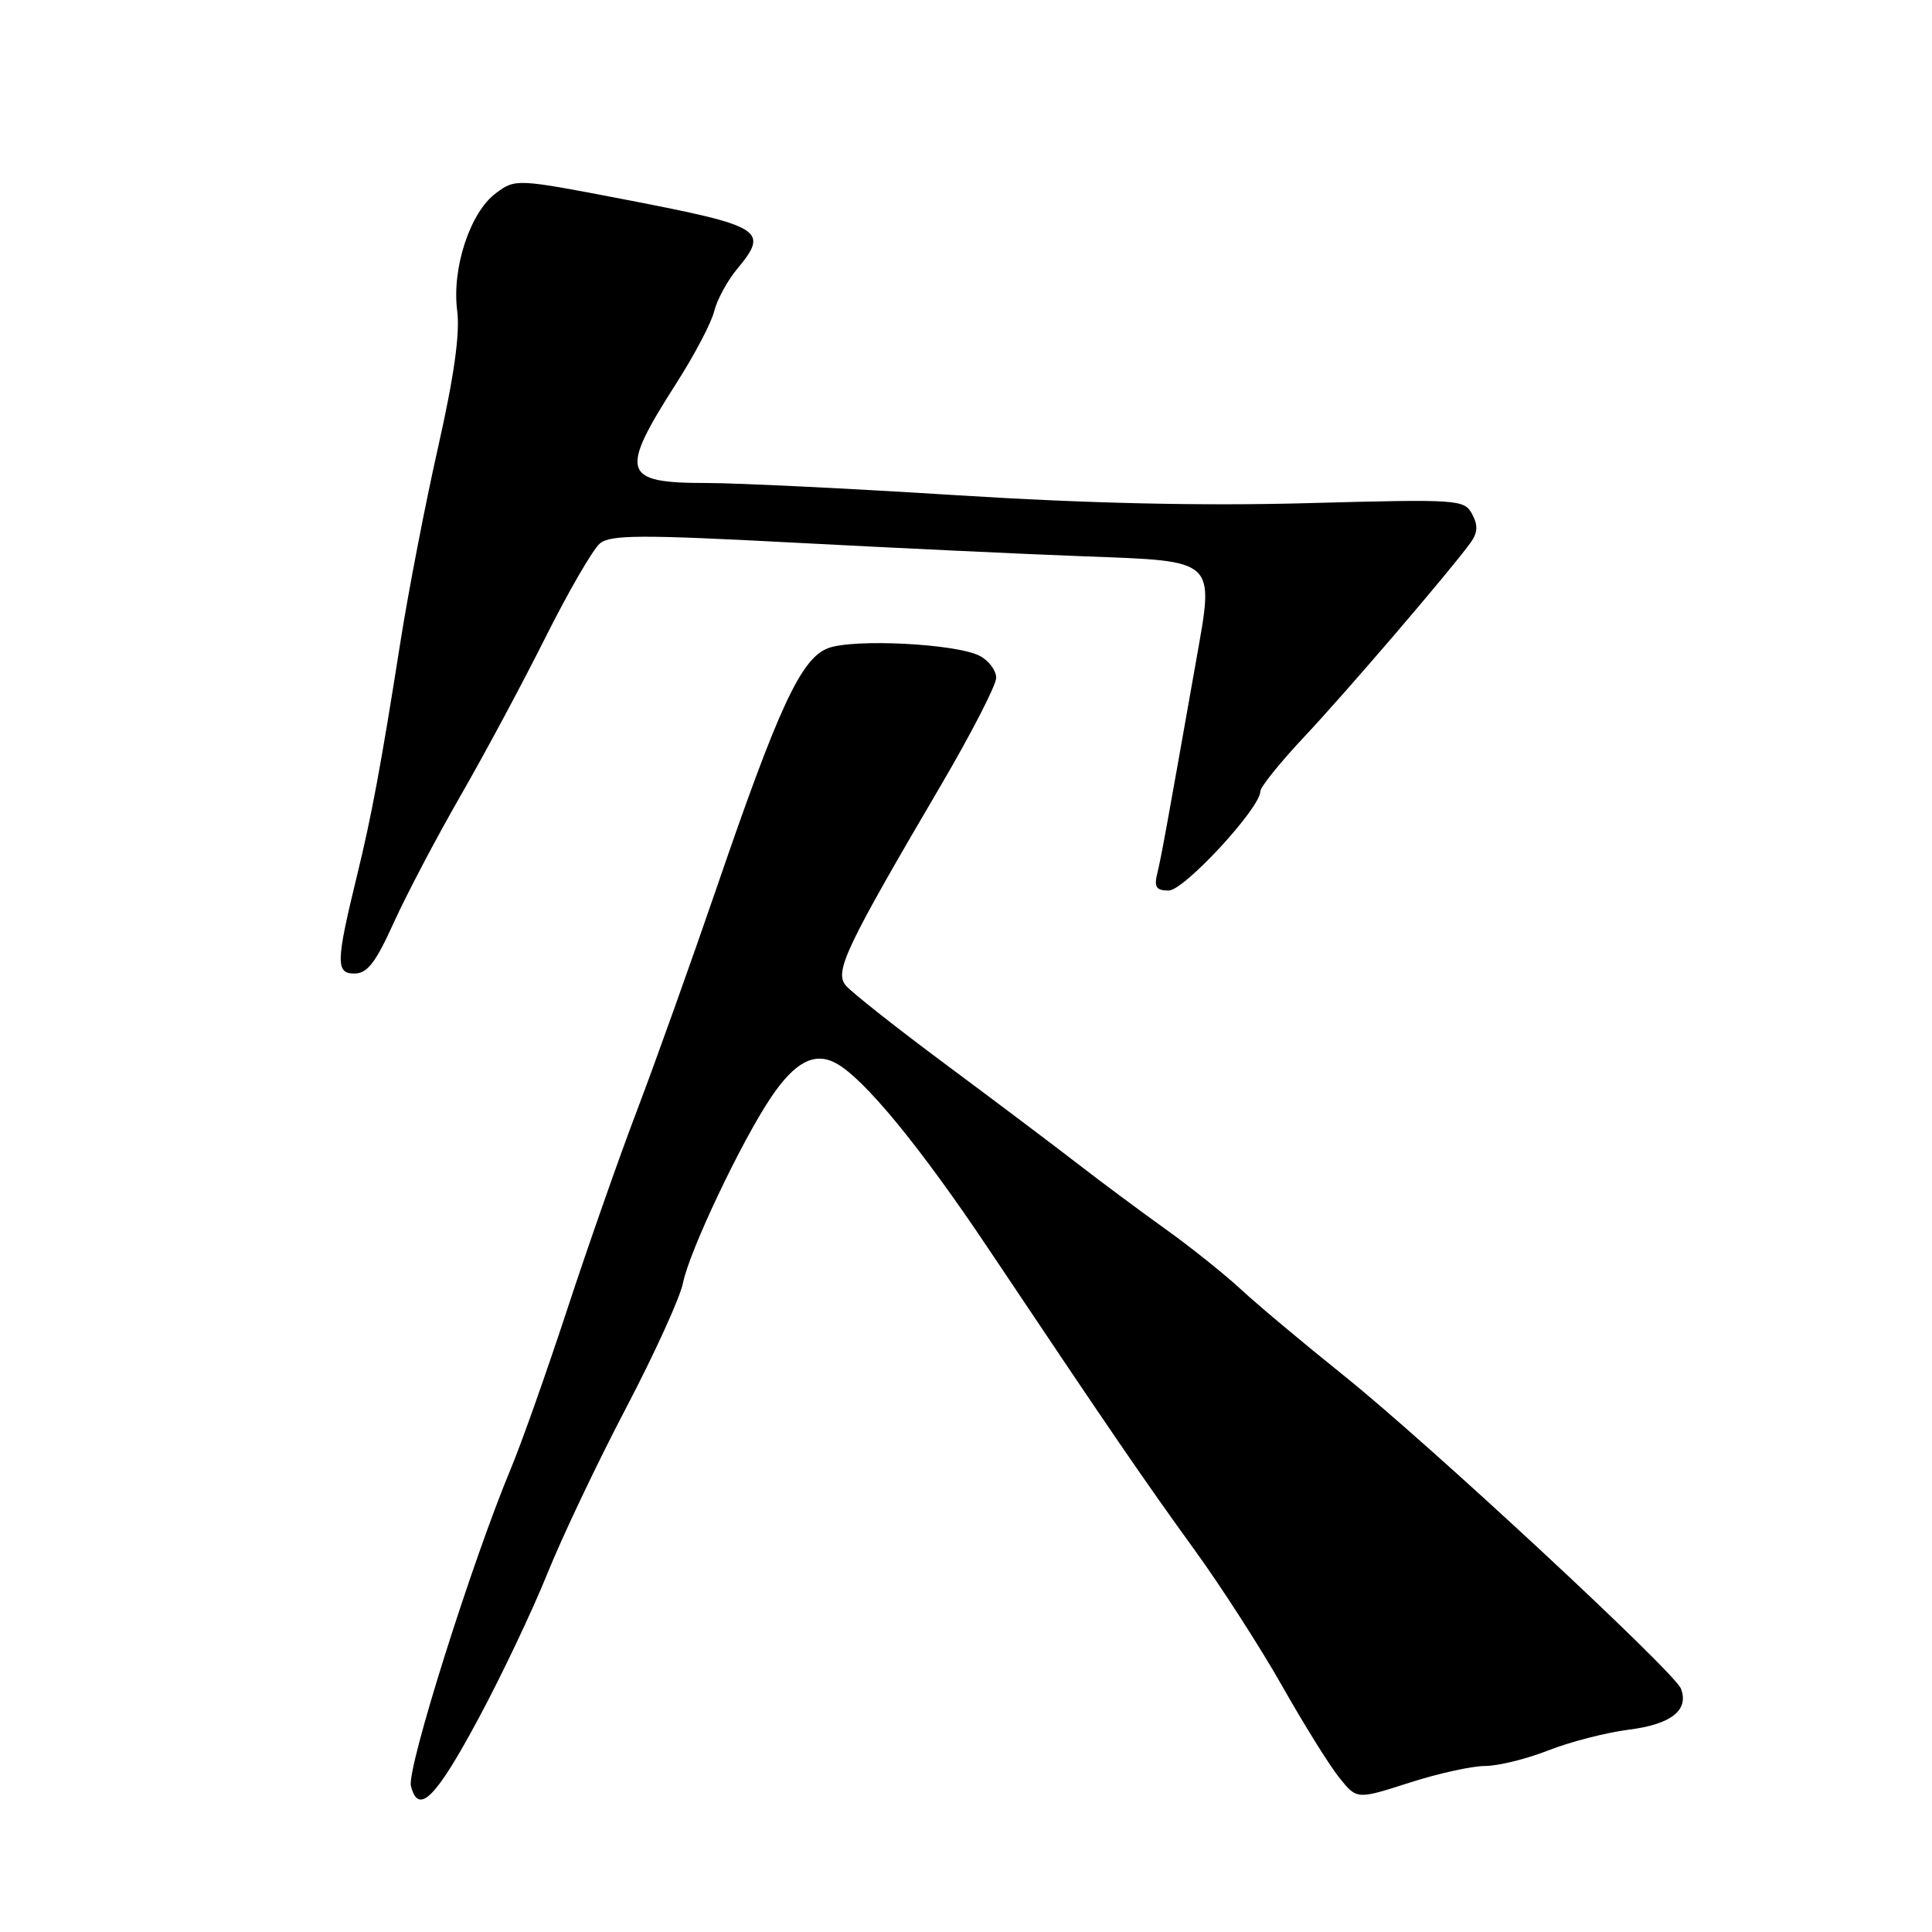 <?xml version="1.0" encoding="UTF-8" standalone="no"?>
<!DOCTYPE svg PUBLIC "-//W3C//DTD SVG 1.1//EN" "http://www.w3.org/Graphics/SVG/1.1/DTD/svg11.dtd" >
<svg xmlns="http://www.w3.org/2000/svg" xmlns:xlink="http://www.w3.org/1999/xlink" version="1.1" viewBox="0 0 256 256">
 <g >
 <path fill="currentColor"
d=" M 63.47 227.59 C 66.48 221.99 70.55 213.41 72.52 208.53 C 74.48 203.65 79.18 193.77 82.95 186.58 C 86.72 179.38 90.12 171.93 90.50 170.00 C 91.35 165.75 98.23 151.25 102.18 145.38 C 105.33 140.72 107.92 139.35 110.75 140.87 C 114.46 142.85 121.90 151.90 131.01 165.52 C 147.03 189.46 151.65 196.21 158.27 205.35 C 161.80 210.22 167.02 218.33 169.88 223.38 C 172.74 228.43 176.13 233.89 177.43 235.51 C 179.78 238.46 179.78 238.46 186.71 236.23 C 190.52 235.00 195.06 234.00 196.78 234.00 C 198.51 234.00 202.28 233.07 205.15 231.94 C 208.02 230.81 212.83 229.57 215.83 229.19 C 221.45 228.48 223.83 226.60 222.73 223.75 C 221.88 221.53 189.13 191.12 178.00 182.22 C 172.78 178.03 166.70 172.95 164.50 170.91 C 162.30 168.87 157.76 165.24 154.42 162.85 C 151.08 160.46 145.90 156.61 142.92 154.30 C 139.94 151.99 132.08 146.07 125.45 141.14 C 118.82 136.22 112.80 131.46 112.07 130.58 C 110.54 128.74 112.03 125.60 124.69 104.03 C 128.71 97.17 132.00 90.78 132.00 89.82 C 132.00 88.86 131.04 87.56 129.87 86.93 C 126.81 85.29 113.05 84.59 109.69 85.90 C 106.13 87.29 103.18 93.65 94.95 117.66 C 91.58 127.47 86.86 140.68 84.46 147.00 C 82.05 153.32 77.87 165.25 75.16 173.50 C 72.45 181.75 69.11 191.20 67.73 194.50 C 62.54 206.92 53.88 234.39 54.45 236.65 C 55.44 240.59 57.75 238.27 63.47 227.59 Z  M 52.18 122.25 C 53.86 118.54 57.83 111.00 60.99 105.50 C 64.16 100.00 69.24 90.53 72.28 84.45 C 75.33 78.37 78.57 72.78 79.48 72.02 C 80.88 70.85 84.87 70.83 105.32 71.91 C 118.62 72.61 135.93 73.43 143.78 73.72 C 161.28 74.37 160.89 74.01 158.53 87.33 C 154.55 109.85 153.86 113.63 153.34 115.75 C 152.90 117.54 153.21 118.00 154.86 118.00 C 156.90 118.00 167.00 107.07 167.00 104.86 C 167.00 104.29 169.61 101.05 172.79 97.66 C 178.36 91.74 192.07 75.74 194.82 71.96 C 195.81 70.61 195.87 69.63 195.07 68.13 C 194.02 66.17 193.32 66.13 173.24 66.67 C 159.27 67.05 144.10 66.71 126.77 65.62 C 112.61 64.73 97.70 64.00 93.64 64.00 C 82.40 64.00 82.01 62.69 89.64 50.75 C 92.02 47.03 94.27 42.76 94.63 41.25 C 95.00 39.74 96.36 37.23 97.65 35.67 C 101.96 30.49 101.15 29.98 82.92 26.46 C 68.44 23.67 68.32 23.67 65.73 25.58 C 62.30 28.10 59.85 35.54 60.58 41.17 C 60.97 44.14 60.18 49.80 58.07 59.17 C 56.37 66.68 54.11 78.38 53.04 85.17 C 50.48 101.44 49.23 108.16 47.31 116.00 C 44.51 127.47 44.47 129.00 46.95 129.00 C 48.67 129.00 49.77 127.57 52.18 122.25 Z "/>
</g>
</svg>